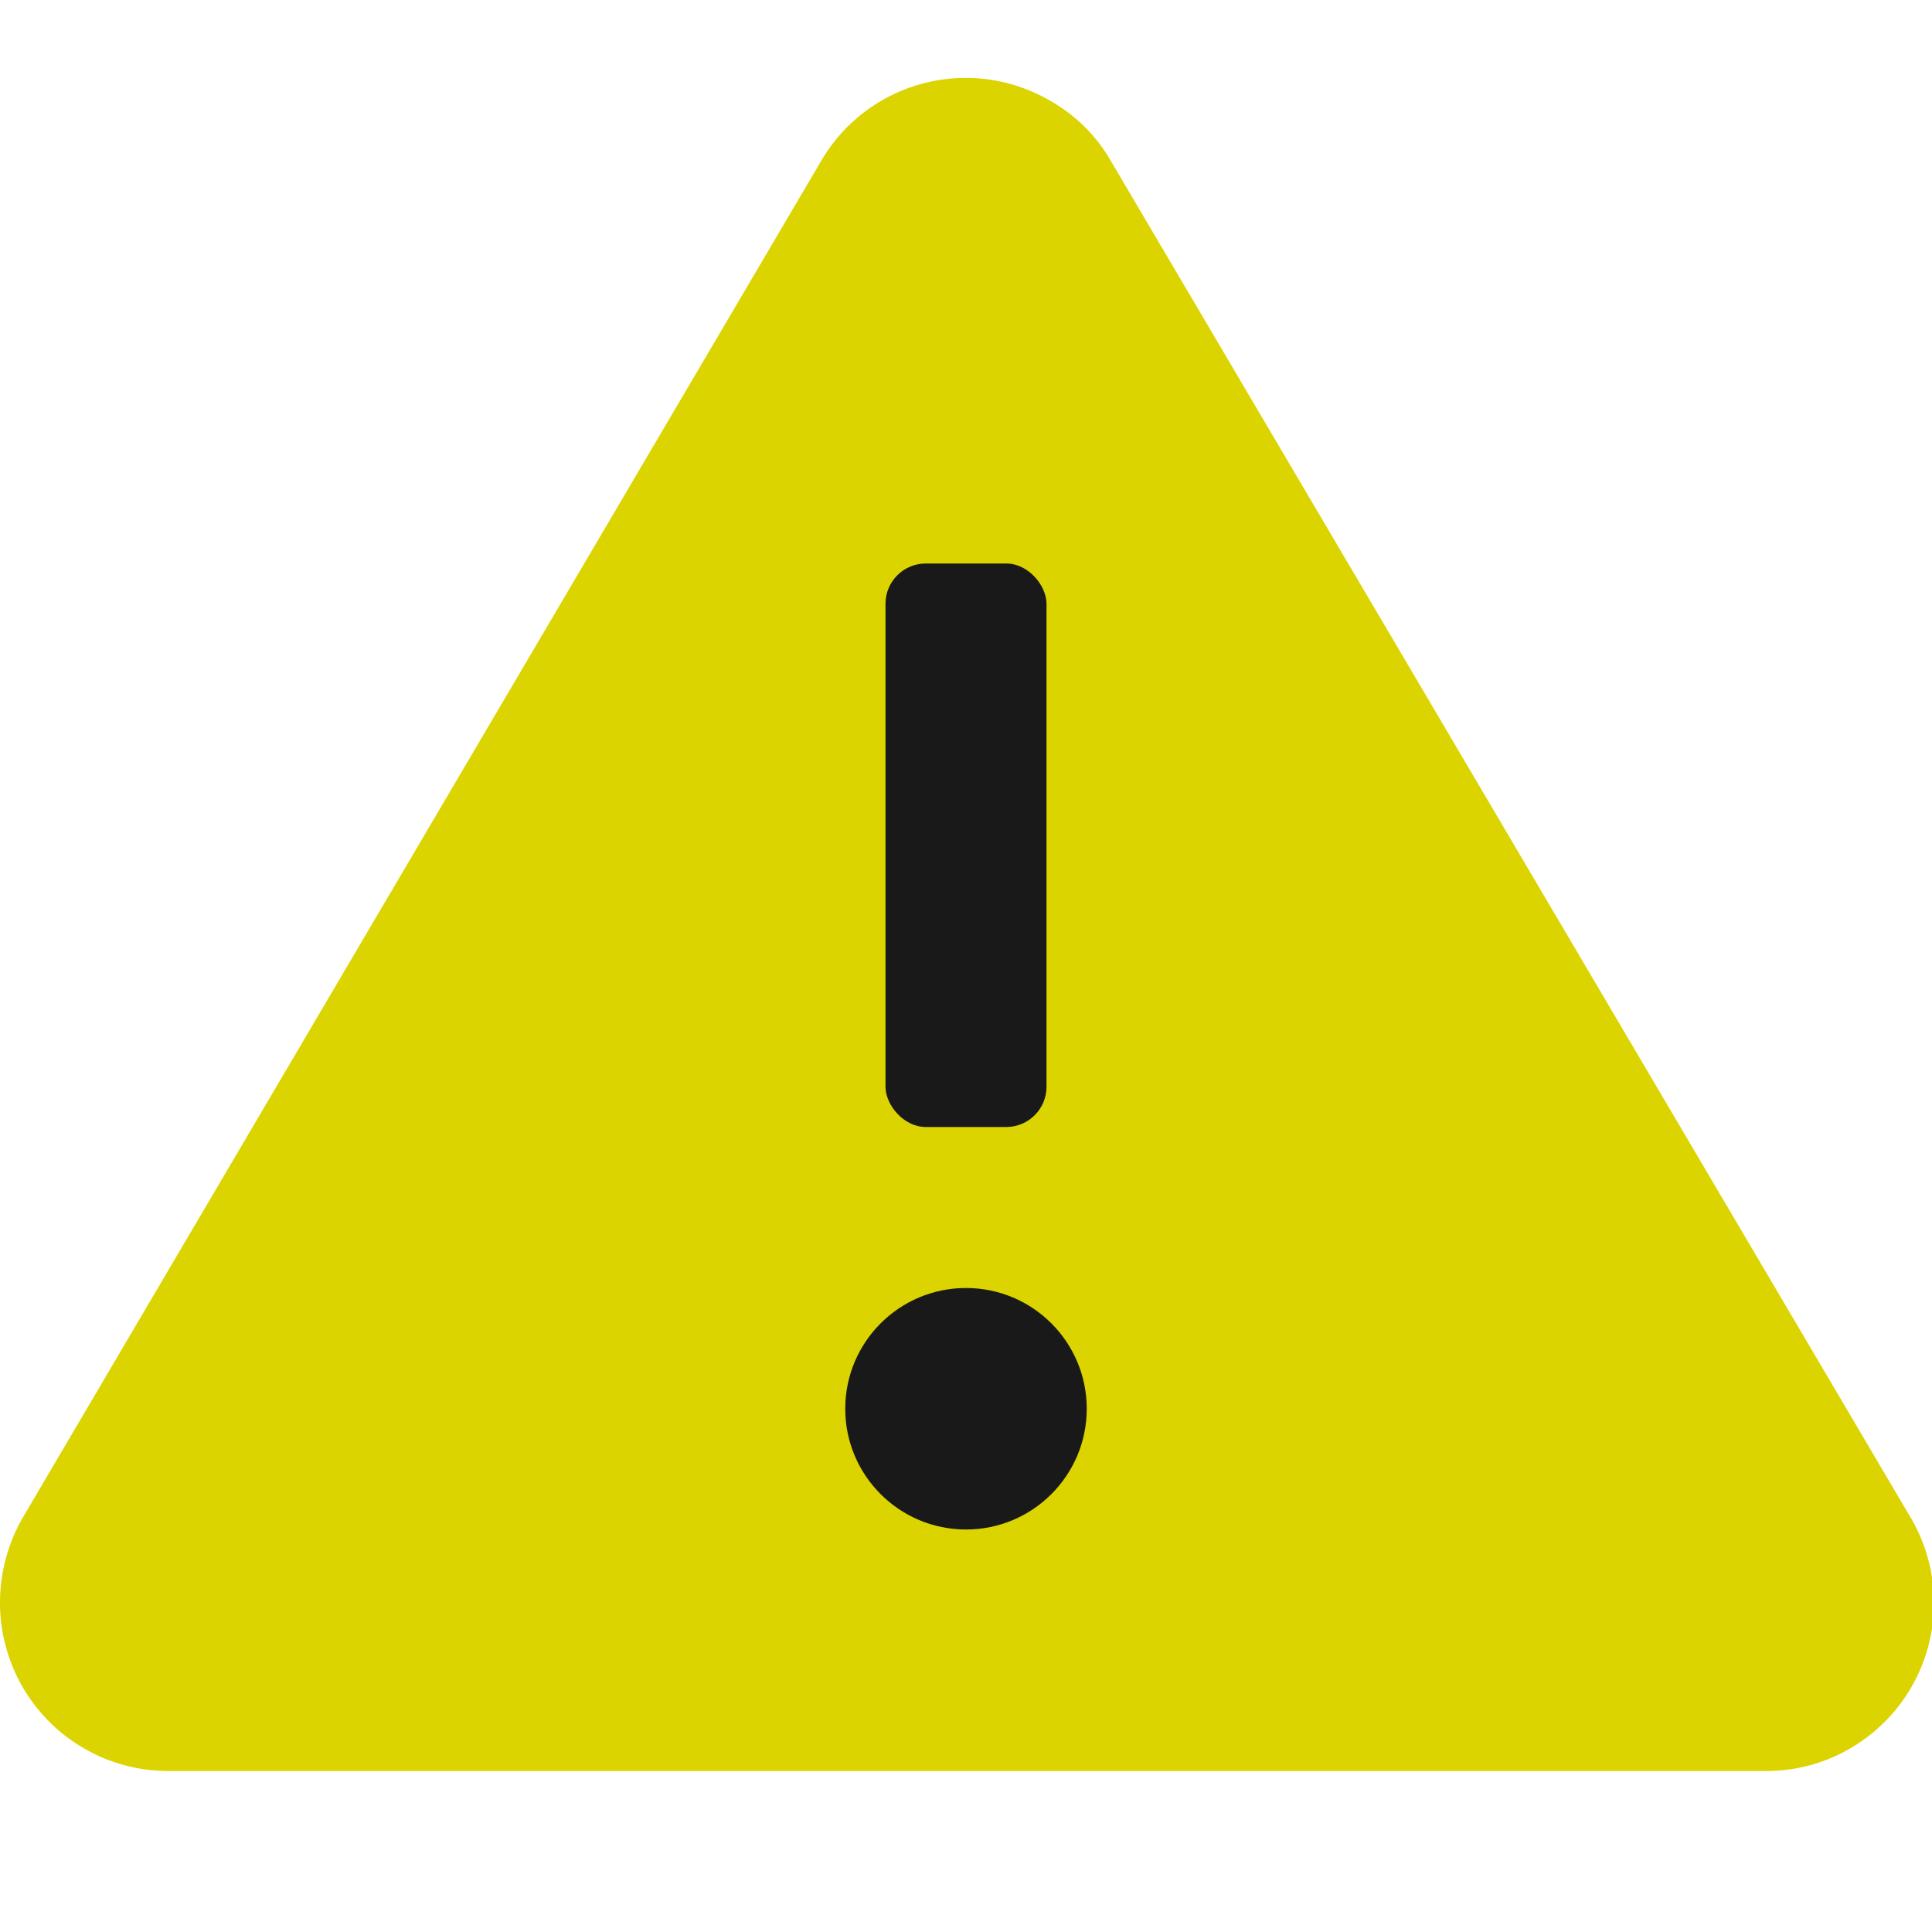 <svg id="Laag_1" data-name="Laag 1" xmlns="http://www.w3.org/2000/svg" viewBox="0 0 24 24">
  <title>waarschuwing-24</title>
  <rect width="24" height="24" style="fill: none"/>
  <path d="M13.8,2l9.91,16.81A2.09,2.09,0,0,1,23,21.71a2.06,2.06,0,0,1-1.06.29H2.09A2.09,2.09,0,0,1,0,19.91a2.12,2.12,0,0,1,.29-1.07L10.2,2a2.08,2.08,0,0,1,2.86-.74A2,2,0,0,1,13.8,2Z" style="fill: #dcd400"/>
  <g>
    <rect x="11" y="7" width="2" height="7" rx="0.5" style="fill: #191919"/>
    <circle cx="12" cy="17.5" r="1.5" style="fill: #191919"/>
  </g>
</svg>
